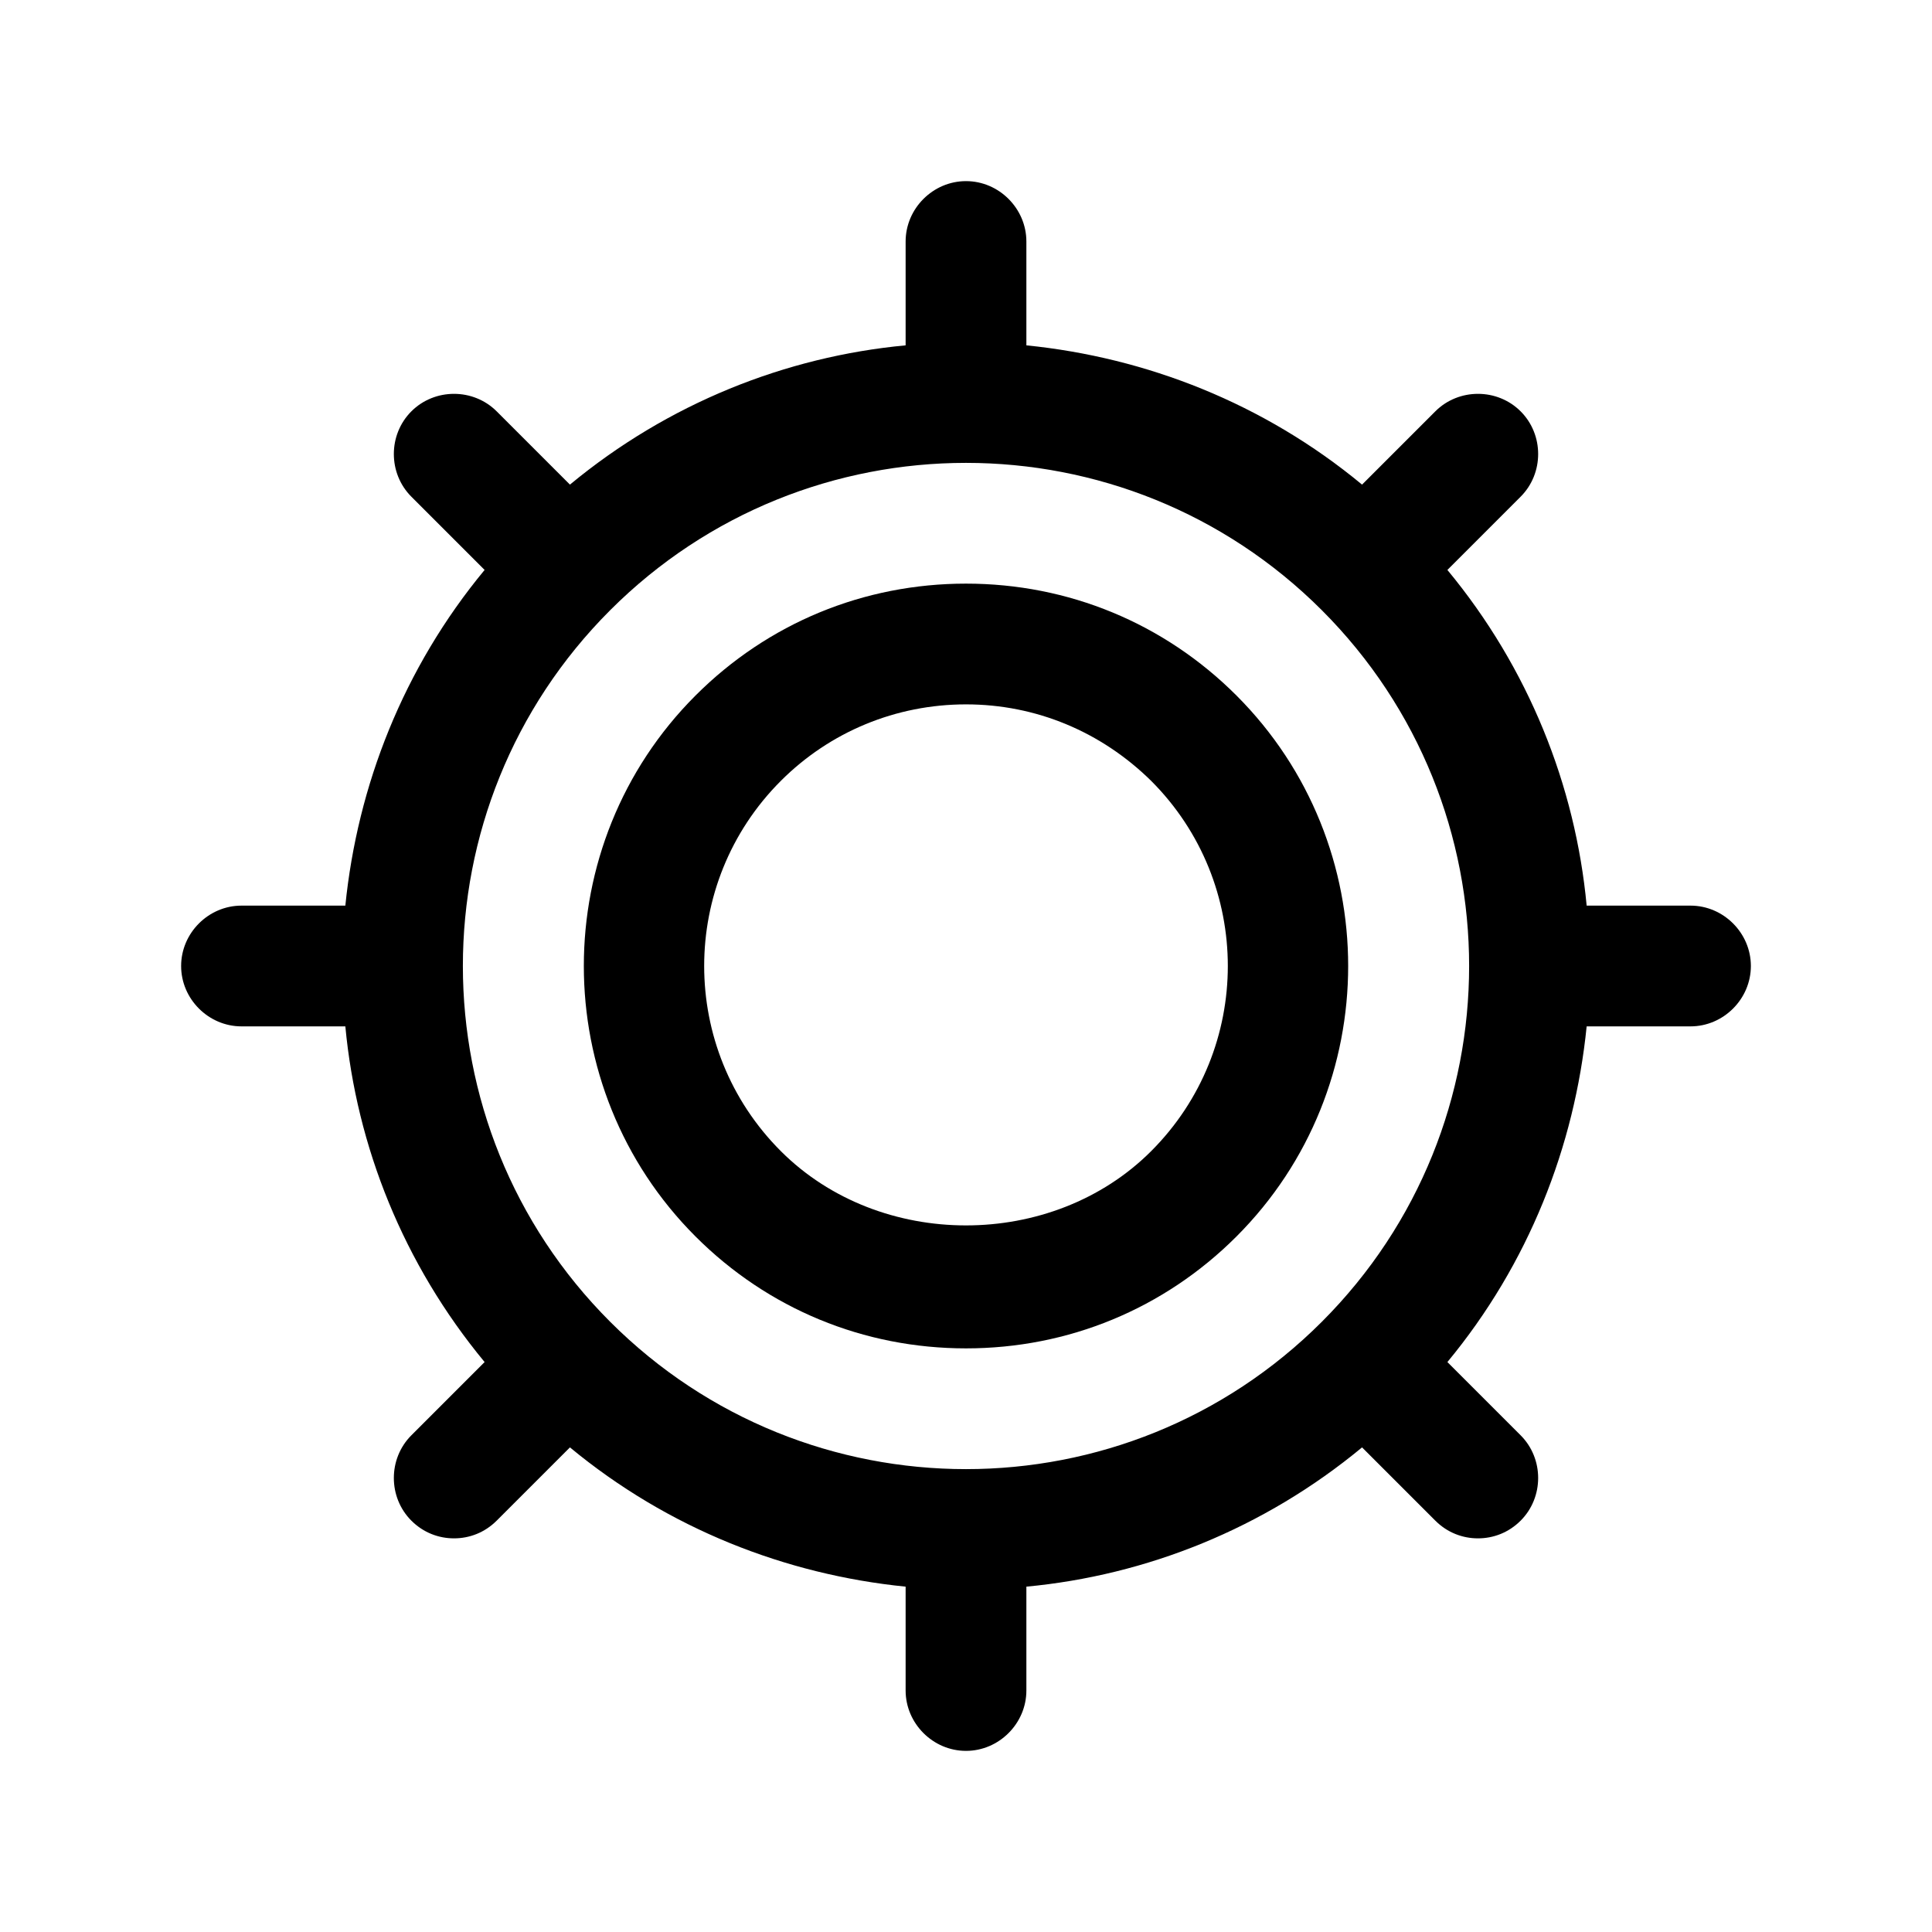 <svg width="24" height="24" viewBox="0 0 24 24" fill="none" xmlns="http://www.w3.org/2000/svg">
<path d="M12 7.25C10.73 7.25 9.54 7.74 8.64 8.64C6.79 10.49 6.79 13.51 8.64 15.36C9.54 16.26 10.73 16.75 12 16.75C13.27 16.75 14.46 16.26 15.36 15.36C17.21 13.51 17.21 10.49 15.36 8.64C14.46 7.74 13.27 7.25 12 7.25ZM14.3 14.3C13.07 15.53 10.93 15.53 9.7 14.3C8.43 13.03 8.43 10.97 9.7 9.7C10.31 9.09 11.13 8.75 12 8.75C12.87 8.75 13.68 9.09 14.3 9.7C15.57 10.97 15.57 13.03 14.3 14.3Z" fill="black"/>
<path d="M21 11.25H19.71C19.57 9.76 18.99 8.3 17.98 7.08L18.89 6.17C19.18 5.88 19.18 5.4 18.89 5.11C18.6 4.82 18.12 4.82 17.83 5.11L16.92 6.02C15.7 5.01 14.24 4.44 12.75 4.29V3C12.75 2.59 12.41 2.25 12 2.25C11.59 2.25 11.25 2.59 11.25 3V4.29C9.76 4.43 8.3 5.01 7.08 6.02L6.17 5.11C5.88 4.82 5.4 4.82 5.11 5.11C4.82 5.4 4.82 5.88 5.11 6.17L6.02 7.08C5.01 8.3 4.44 9.76 4.29 11.25H3C2.59 11.25 2.25 11.59 2.25 12C2.25 12.41 2.59 12.75 3 12.75H4.29C4.43 14.24 5.01 15.7 6.02 16.92L5.11 17.83C4.82 18.12 4.82 18.6 5.11 18.89C5.26 19.04 5.45 19.11 5.64 19.11C5.83 19.11 6.02 19.04 6.17 18.89L7.08 17.98C8.3 18.99 9.76 19.56 11.25 19.71V21C11.25 21.41 11.59 21.75 12 21.75C12.41 21.75 12.75 21.41 12.75 21V19.71C14.24 19.57 15.7 18.99 16.92 17.98L17.83 18.89C17.98 19.04 18.17 19.11 18.36 19.11C18.55 19.11 18.74 19.04 18.89 18.89C19.18 18.6 19.18 18.12 18.89 17.83L17.98 16.92C18.99 15.7 19.56 14.24 19.71 12.75H21C21.41 12.75 21.75 12.41 21.75 12C21.75 11.59 21.41 11.25 21 11.25ZM16.42 16.42C13.98 18.86 10.02 18.86 7.58 16.42C5.14 13.98 5.14 10.02 7.58 7.58C8.8 6.36 10.4 5.75 12 5.75C13.6 5.75 15.2 6.36 16.42 7.58C18.86 10.02 18.86 13.98 16.42 16.42Z" fill="black"/>
</svg>
